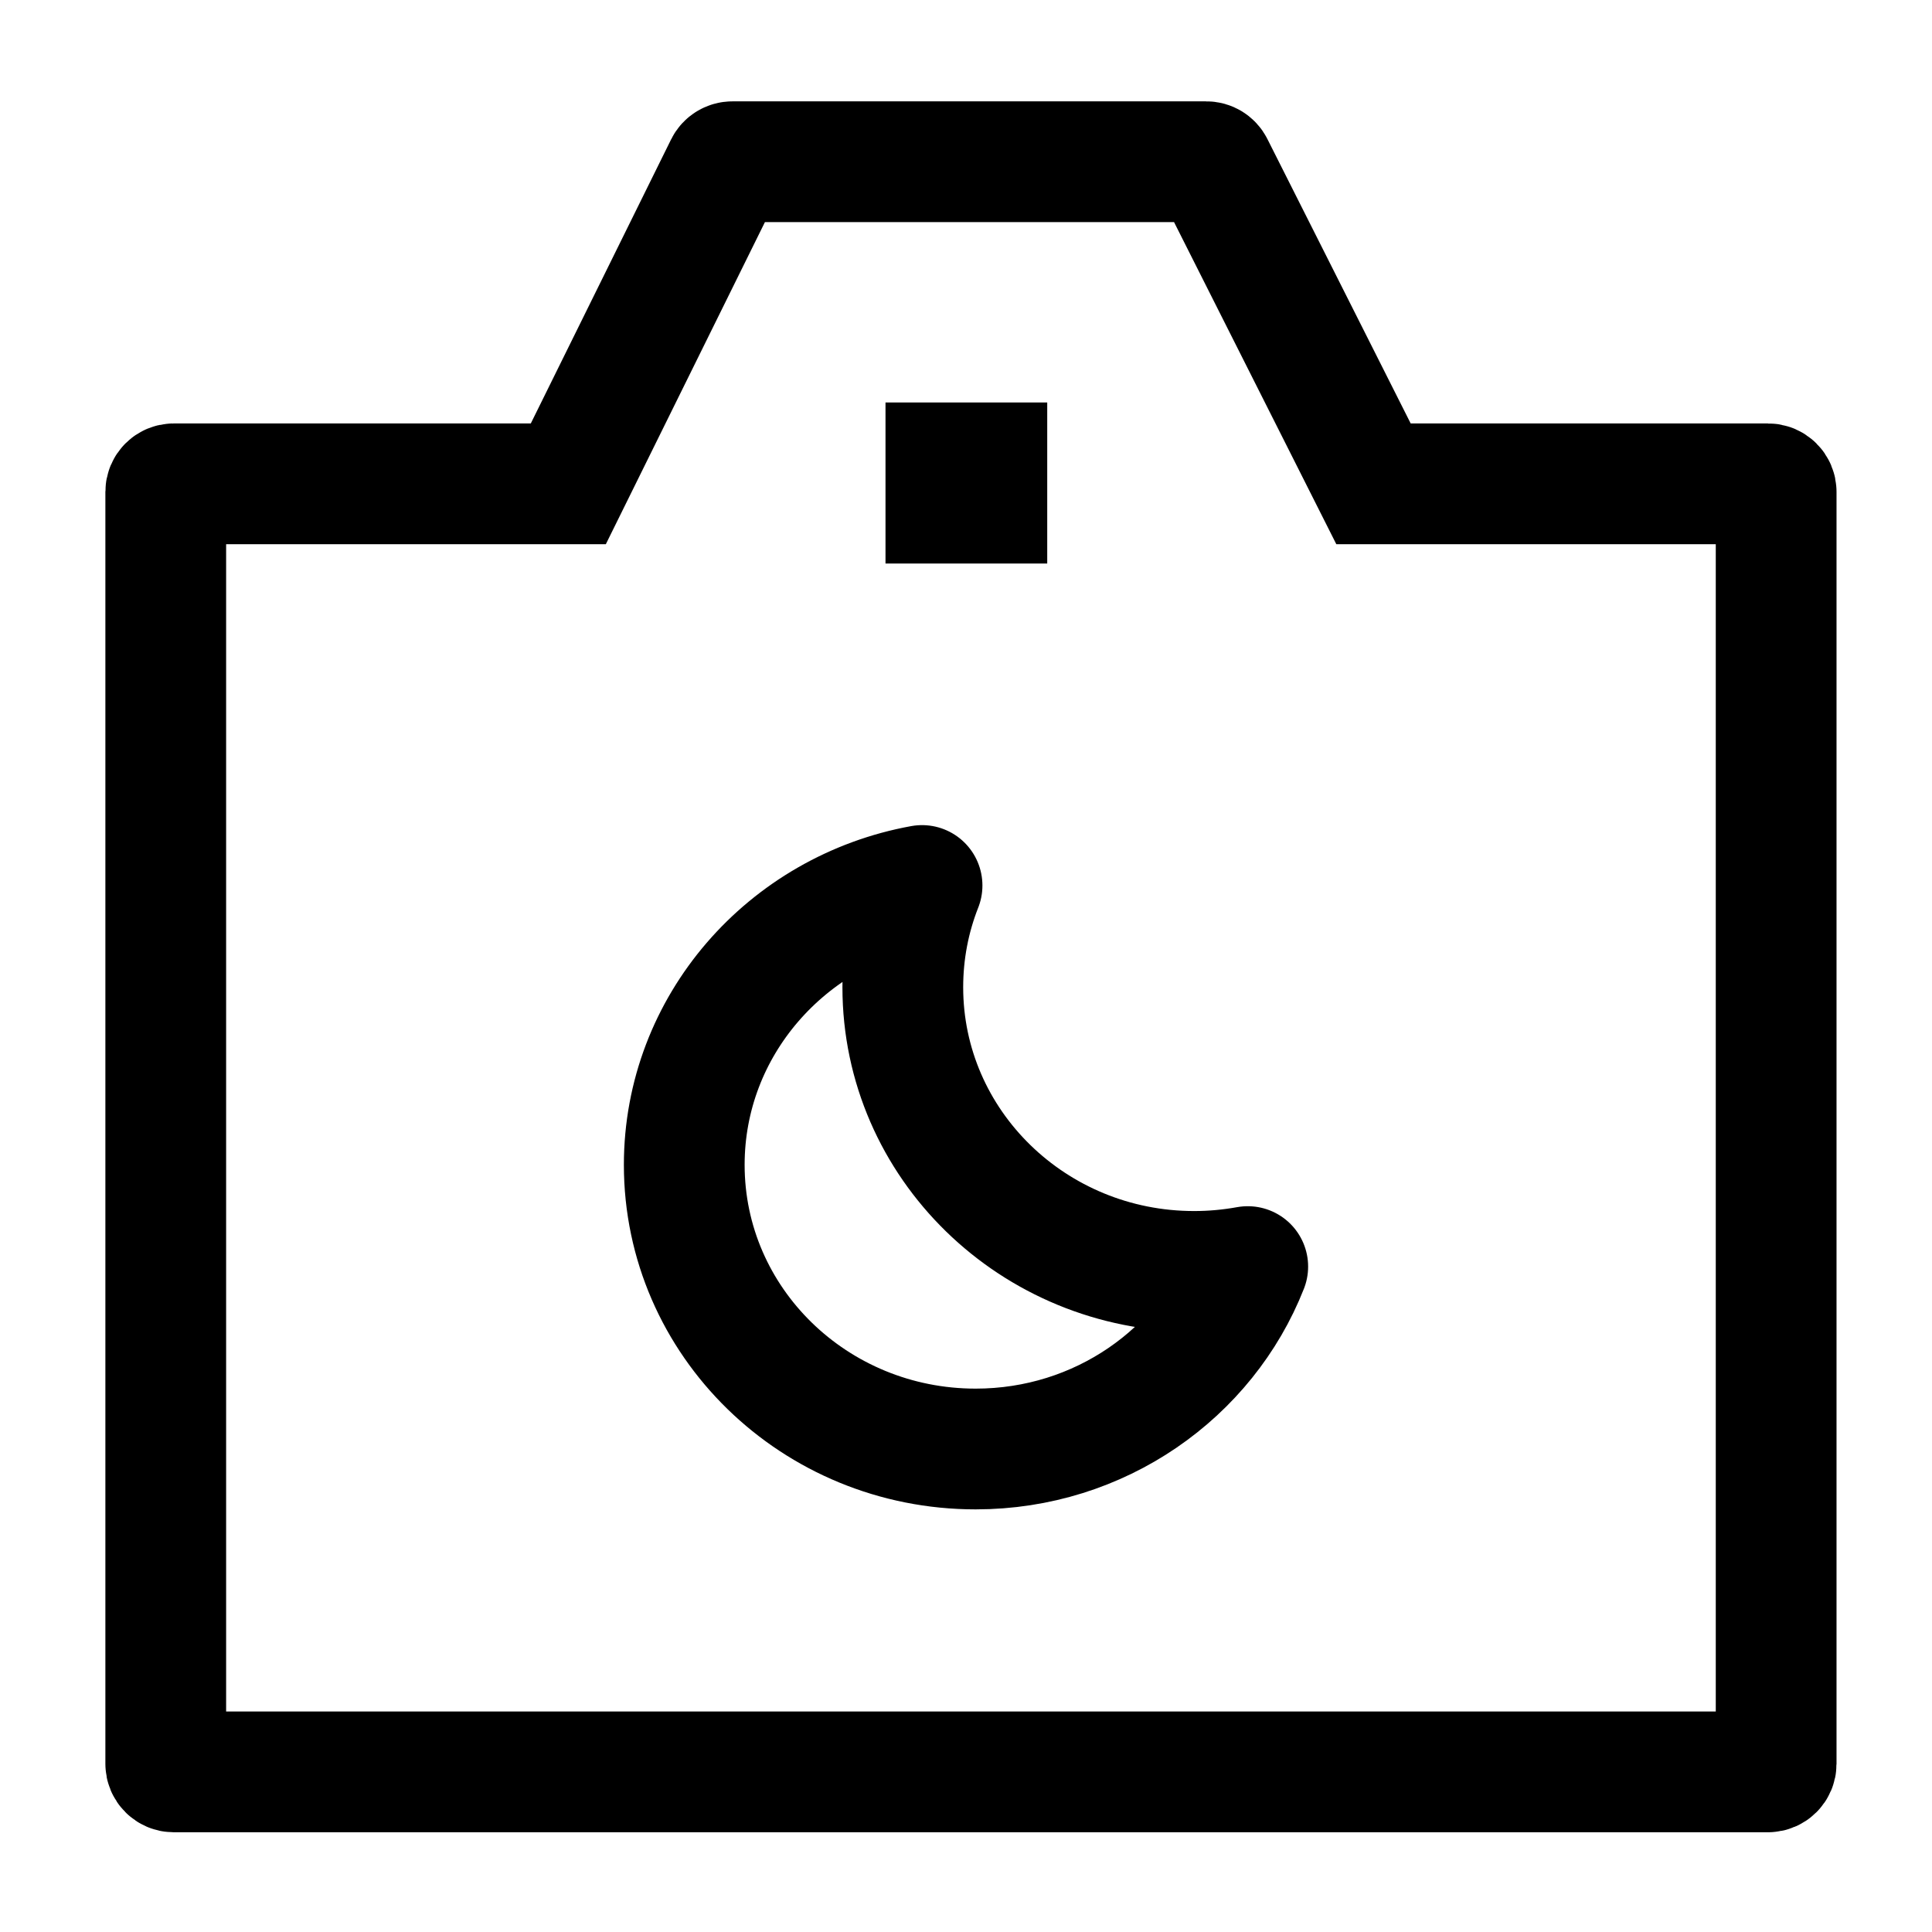 <svg width="24" height="24" viewBox="0 0 24 24" fill="none" xmlns="http://www.w3.org/2000/svg">
    <path d="M12 6H12.009" stroke="currentColor" stroke-width="2" stroke-linecap="square" stroke-linejoin="round"/>
    <path d="M12.12 18C10.12 18 8.5 16.42 8.5 14.47C8.5 12.743 9.773 11.305 11.454 11C11.299 11.393 11.215 11.819 11.215 12.264C11.215 14.213 12.835 15.794 14.834 15.794C15.062 15.794 15.284 15.773 15.5 15.734C14.979 17.059 13.662 18 12.12 18Z" stroke="currentColor" stroke-width="1.5" stroke-linejoin="round"/>
    <path d="M22.064 21.911V6.11C22.064 6.055 22.019 6.01 21.963 6.01H17.062L15.074 2.064C15.057 2.03 15.023 2.009 14.985 2.009H9.099C9.061 2.009 9.026 2.03 9.009 2.064L7.06 6.01H6.898H2.159C2.103 6.01 2.059 6.055 2.059 6.11V21.911C2.059 21.966 2.103 22.011 2.159 22.011H21.963C22.019 22.011 22.064 21.966 22.064 21.911Z" stroke="currentColor" stroke-width="1.5"/>
</svg>
